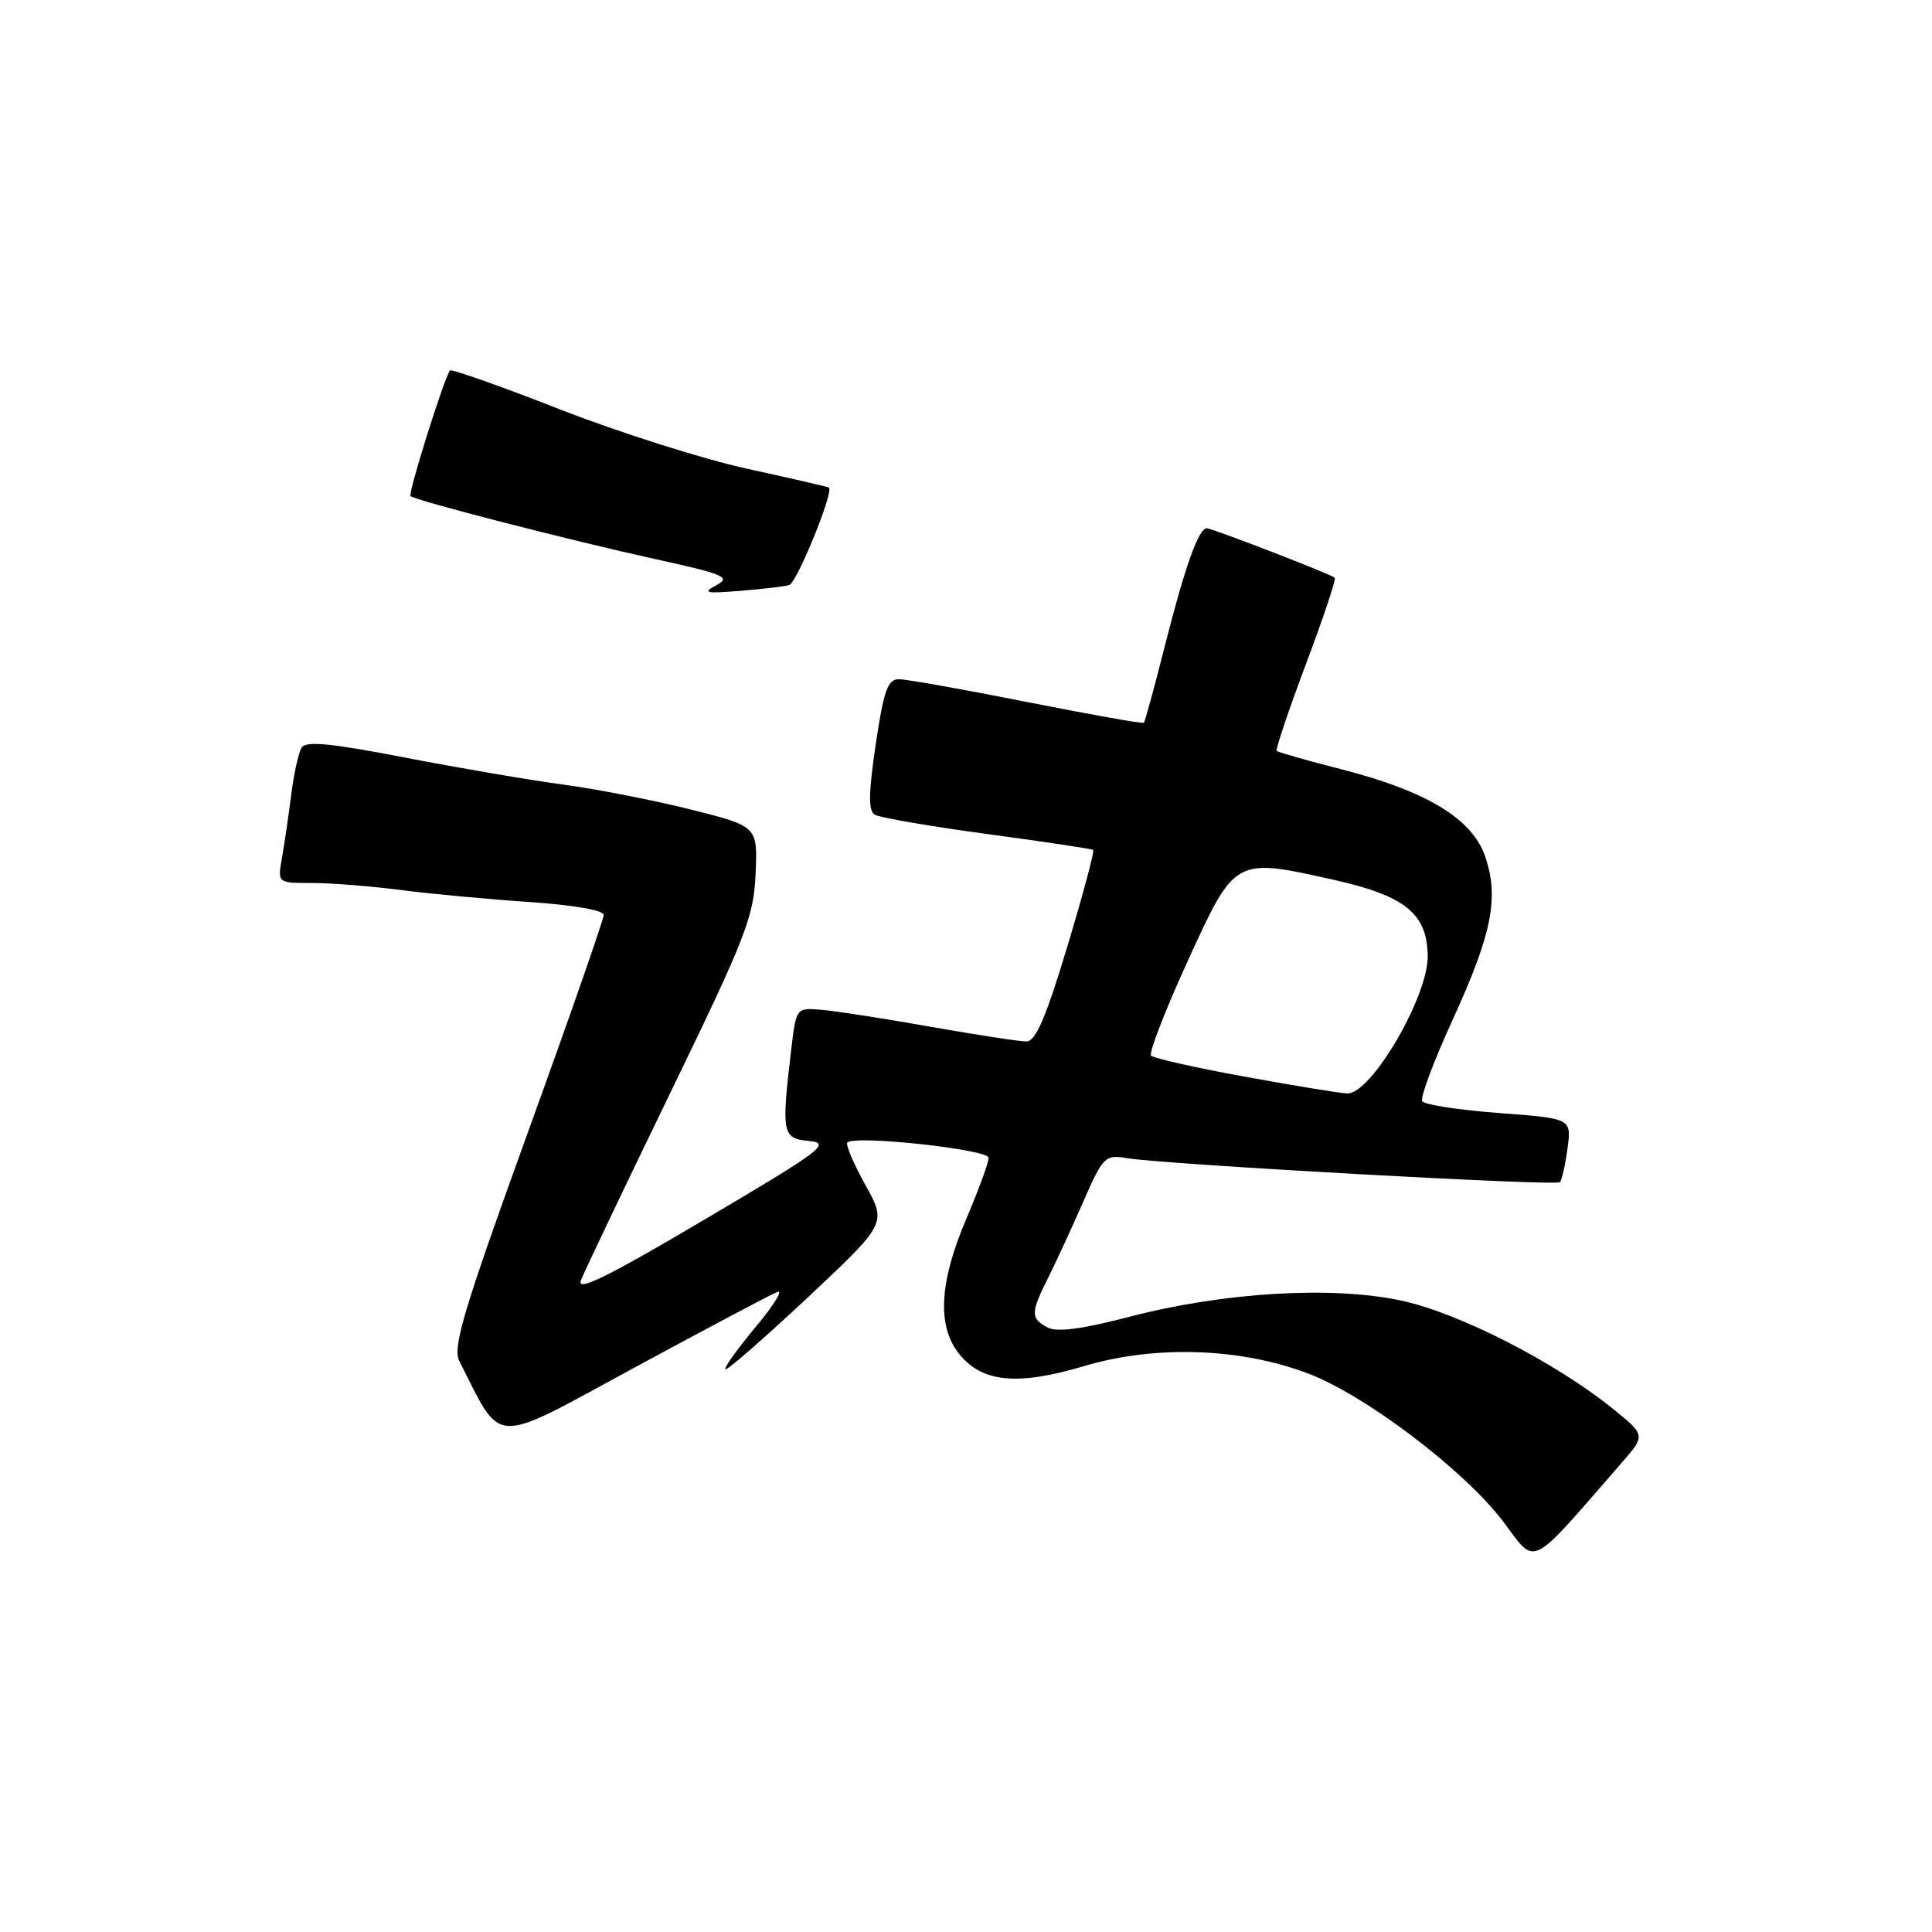 <?xml version="1.0" encoding="UTF-8" standalone="no"?>
<!DOCTYPE svg PUBLIC "-//W3C//DTD SVG 1.1//EN" "http://www.w3.org/Graphics/SVG/1.1/DTD/svg11.dtd" >
<svg xmlns="http://www.w3.org/2000/svg" xmlns:xlink="http://www.w3.org/1999/xlink" version="1.1" viewBox="0 0 256 256">
 <g >
 <path fill="currentColor"
d=" M 214.87 193.84 C 218.05 190.18 218.05 190.18 213.78 186.72 C 206.12 180.52 193.29 173.95 185.65 172.33 C 176.46 170.37 162.21 171.22 149.70 174.47 C 143.32 176.13 140.04 176.56 138.79 175.89 C 136.54 174.68 136.55 173.95 138.90 169.28 C 139.94 167.20 142.03 162.68 143.54 159.23 C 146.19 153.20 146.41 152.98 149.39 153.47 C 154.47 154.30 206.17 157.17 206.69 156.65 C 206.95 156.38 207.41 154.37 207.70 152.18 C 208.24 148.20 208.24 148.20 198.60 147.48 C 193.30 147.08 188.74 146.38 188.45 145.92 C 188.16 145.46 189.95 140.67 192.41 135.29 C 197.68 123.79 198.65 119.01 196.82 113.56 C 195.13 108.51 189.07 104.83 177.73 101.93 C 173.20 100.78 169.35 99.68 169.17 99.50 C 168.99 99.32 170.73 94.16 173.03 88.03 C 175.34 81.90 177.06 76.74 176.86 76.55 C 176.36 76.08 160.64 70.01 159.91 70.00 C 158.83 70.00 157.05 74.95 154.43 85.27 C 153.01 90.89 151.72 95.62 151.57 95.77 C 151.42 95.92 144.46 94.68 136.10 93.02 C 127.74 91.36 120.09 90.00 119.11 90.00 C 117.63 90.00 117.10 91.48 116.04 98.62 C 115.08 105.10 115.04 107.41 115.91 107.95 C 116.55 108.34 123.24 109.49 130.78 110.51 C 138.33 111.53 144.66 112.47 144.85 112.62 C 145.05 112.76 143.50 118.53 141.42 125.44 C 138.57 134.89 137.23 138.00 135.99 138.00 C 135.09 138.00 129.43 137.13 123.42 136.07 C 117.42 135.00 110.92 133.99 109.00 133.82 C 105.50 133.50 105.50 133.50 104.85 139.00 C 103.52 150.27 103.63 150.84 107.23 151.19 C 110.17 151.47 108.88 152.44 93.30 161.63 C 80.33 169.29 76.35 171.24 76.98 169.63 C 77.44 168.46 82.77 157.28 88.83 144.78 C 98.84 124.16 99.88 121.49 100.12 115.78 C 100.39 109.50 100.39 109.50 91.64 107.29 C 86.83 106.08 79.21 104.58 74.70 103.97 C 70.19 103.37 60.69 101.74 53.60 100.37 C 43.85 98.48 40.52 98.16 39.96 99.06 C 39.56 99.72 38.93 102.56 38.58 105.38 C 38.22 108.20 37.67 111.96 37.35 113.75 C 36.78 117.00 36.78 117.00 41.32 117.00 C 43.81 117.00 49.15 117.42 53.18 117.94 C 57.20 118.46 64.89 119.17 70.25 119.53 C 75.91 119.91 80.00 120.62 80.00 121.23 C 80.00 121.80 75.45 134.85 69.88 150.23 C 61.42 173.61 59.95 178.54 60.86 180.34 C 66.64 191.70 64.87 191.63 84.04 181.23 C 93.64 176.03 102.17 171.51 103.00 171.19 C 103.83 170.87 102.53 172.96 100.12 175.84 C 97.72 178.72 95.92 181.24 96.12 181.44 C 96.33 181.63 101.22 177.36 107.00 171.95 C 117.50 162.10 117.50 162.10 114.65 156.98 C 113.09 154.17 112.02 151.65 112.28 151.39 C 113.29 150.38 131.00 152.30 131.00 153.42 C 131.00 154.05 129.66 157.69 128.03 161.53 C 124.47 169.86 124.15 175.66 127.04 179.33 C 130.09 183.20 134.75 183.66 143.74 180.99 C 153.10 178.22 164.34 178.59 173.32 181.99 C 180.92 184.87 194.05 194.83 199.17 201.60 C 203.65 207.54 202.40 208.16 214.87 193.84 Z  M 104.58 77.52 C 105.60 77.21 110.54 65.08 109.83 64.61 C 109.65 64.49 104.78 63.37 99.00 62.11 C 93.22 60.85 82.08 57.32 74.24 54.26 C 66.40 51.19 59.82 48.87 59.63 49.09 C 58.89 49.96 54.04 65.37 54.40 65.73 C 54.98 66.31 75.36 71.56 86.82 74.08 C 96.01 76.10 96.90 76.48 94.92 77.54 C 93.02 78.56 93.48 78.67 98.10 78.29 C 101.07 78.05 103.99 77.70 104.58 77.52 Z  M 164.81 142.64 C 158.38 141.47 152.85 140.22 152.52 139.88 C 152.20 139.54 154.37 133.92 157.36 127.38 C 163.66 113.60 163.56 113.65 176.60 116.55 C 186.19 118.69 189.10 121.03 189.18 126.66 C 189.25 132.07 181.65 145.04 178.50 144.89 C 177.40 144.83 171.24 143.82 164.81 142.64 Z "/>
</g>
</svg>